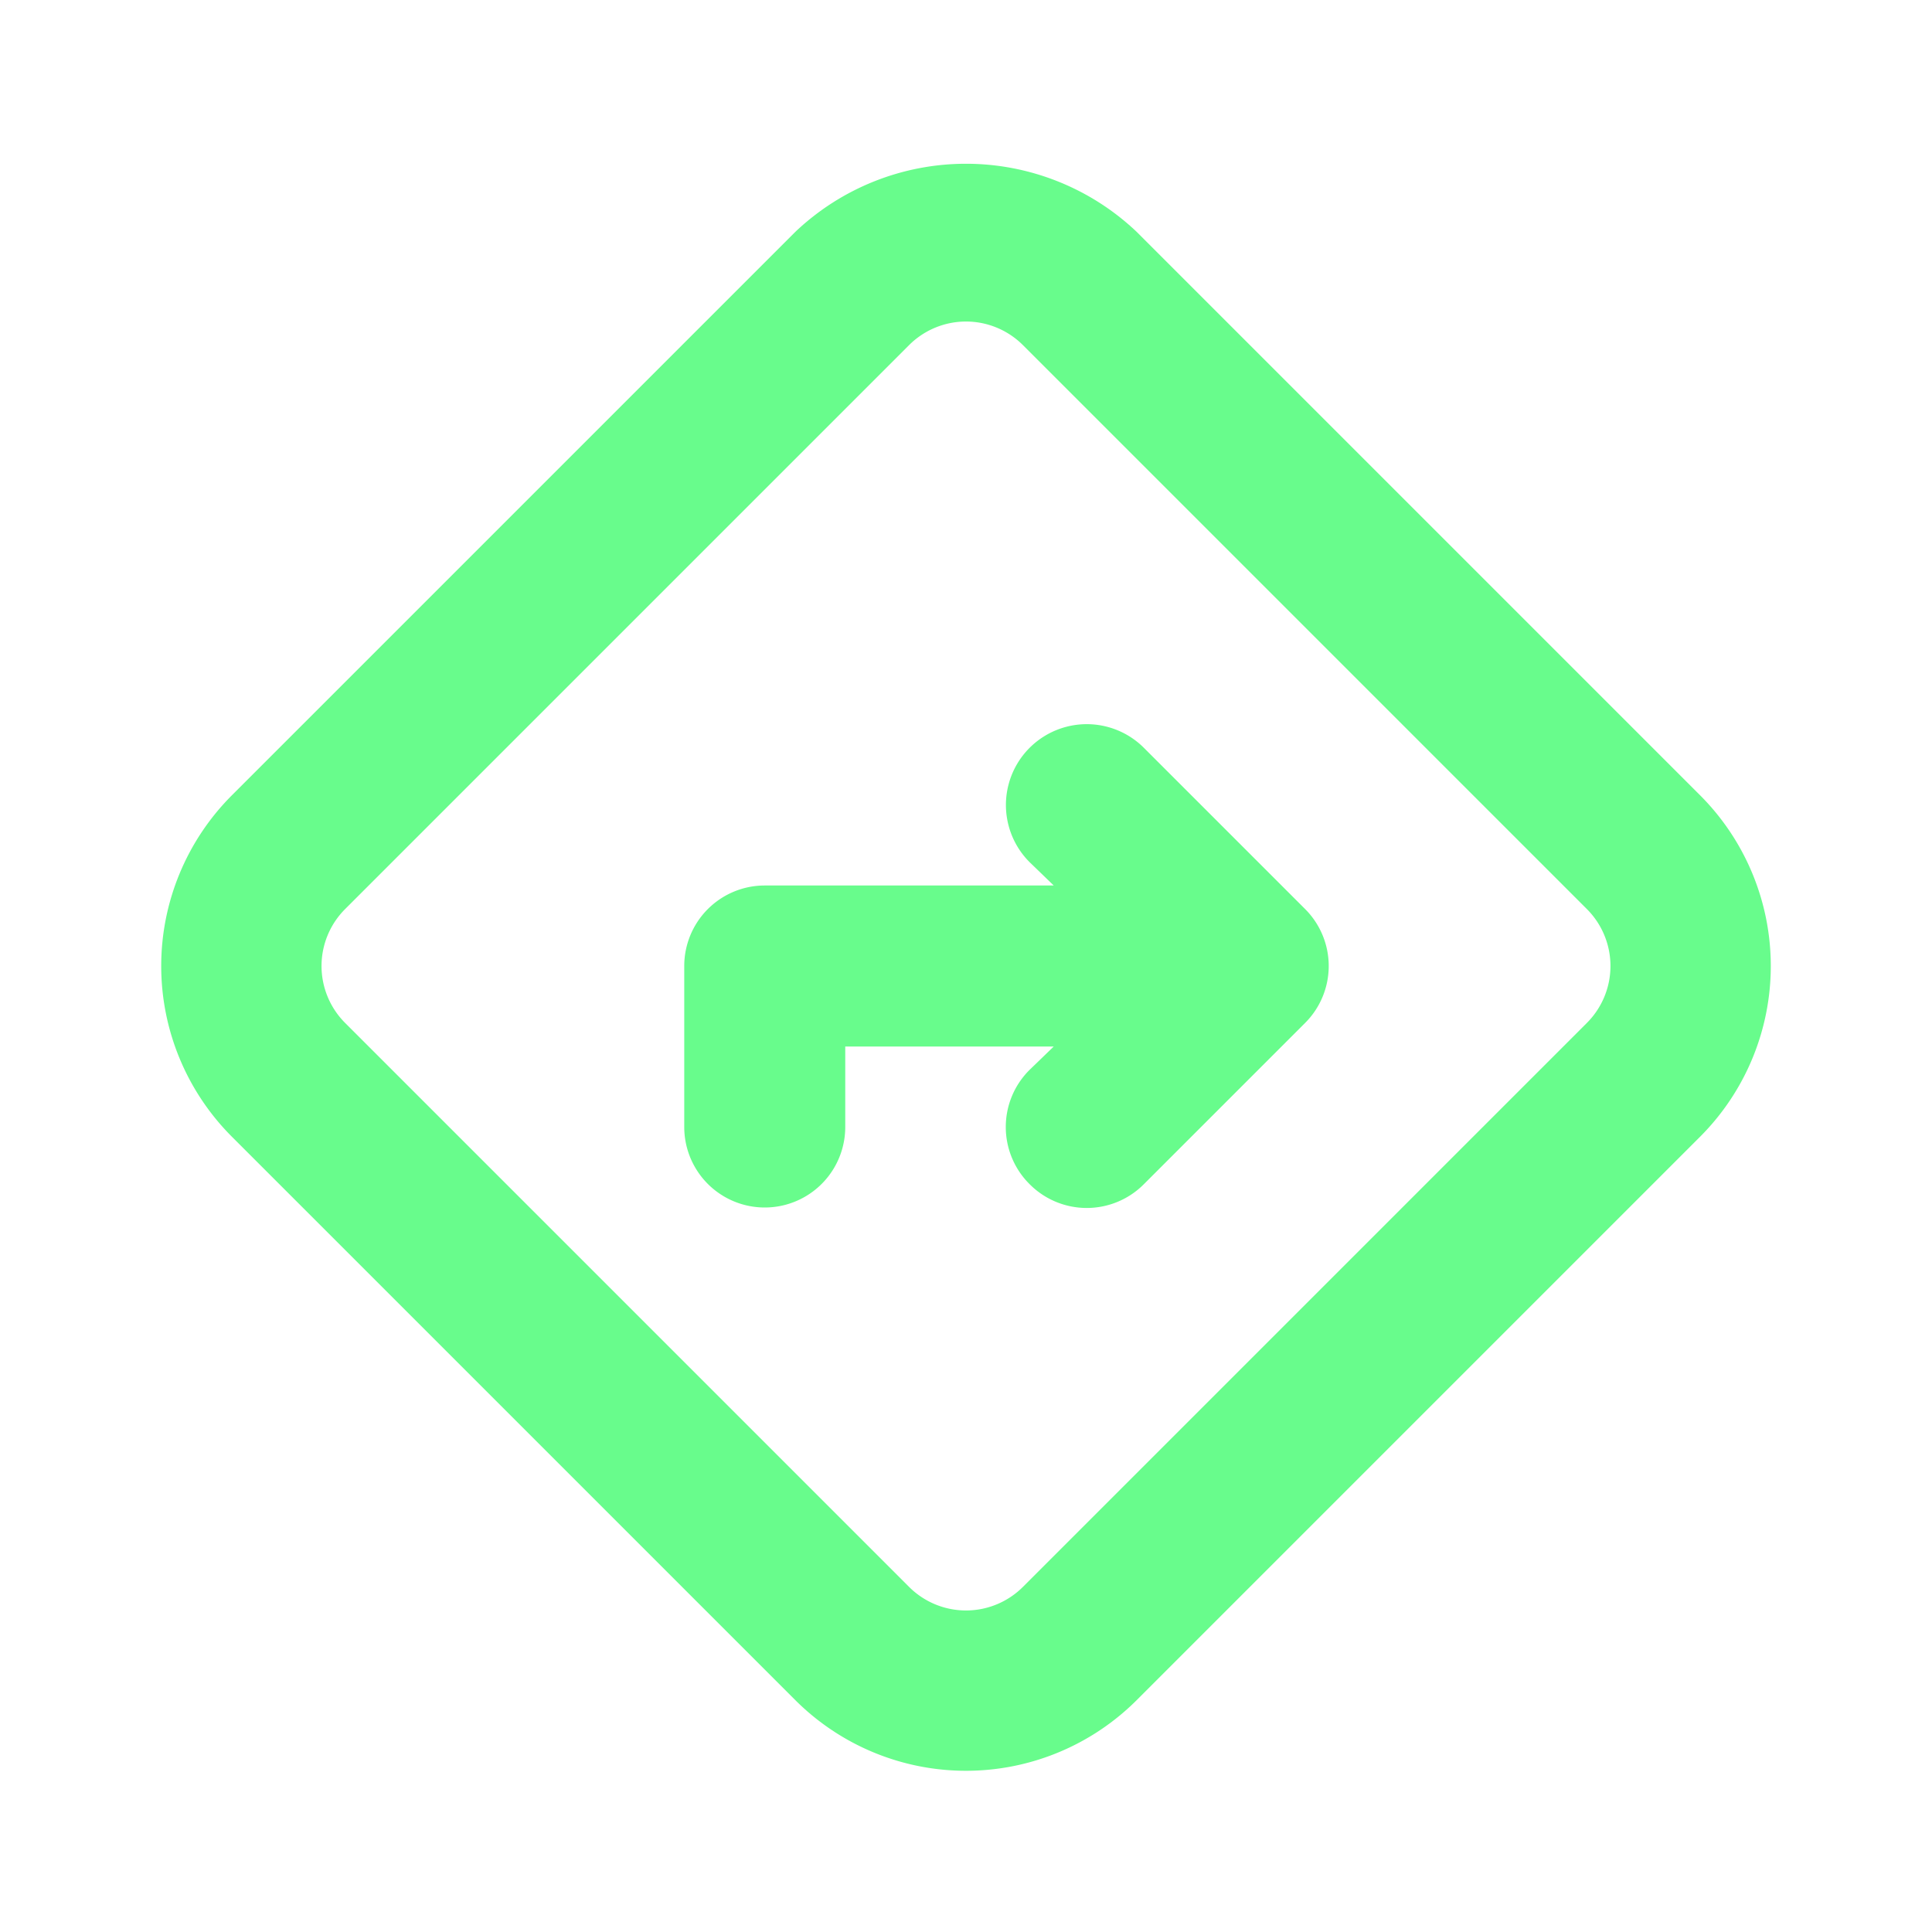 <svg xmlns="http://www.w3.org/2000/svg" viewBox="0 0 24 24"><path fill="#68FC8C" d="M21.12,9.88l-7-7a3.08,3.08,0,0,0-4.24,0l-7,7a3,3,0,0,0,0,4.24l7,7a3,3,0,0,0,4.24,0l7-7A3,3,0,0,0,21.12,9.88Zm-1.41,2.83-7,7a1,1,0,0,1-1.42,0h0l-7-7a1,1,0,0,1,0-1.42l7-7a1,1,0,0,1,1.42,0l7,7A1,1,0,0,1,19.71,12.71Zm-5.5-3.42a1,1,0,0,0-1.42,1.42l.3.29H9.5a1,1,0,0,0-1,1v2a1,1,0,0,0,2,0V13h2.59l-.3.29a1,1,0,0,0,0,1.42,1,1,0,0,0,1.42,0l2-2a1,1,0,0,0,0-1.42Z"/></svg>